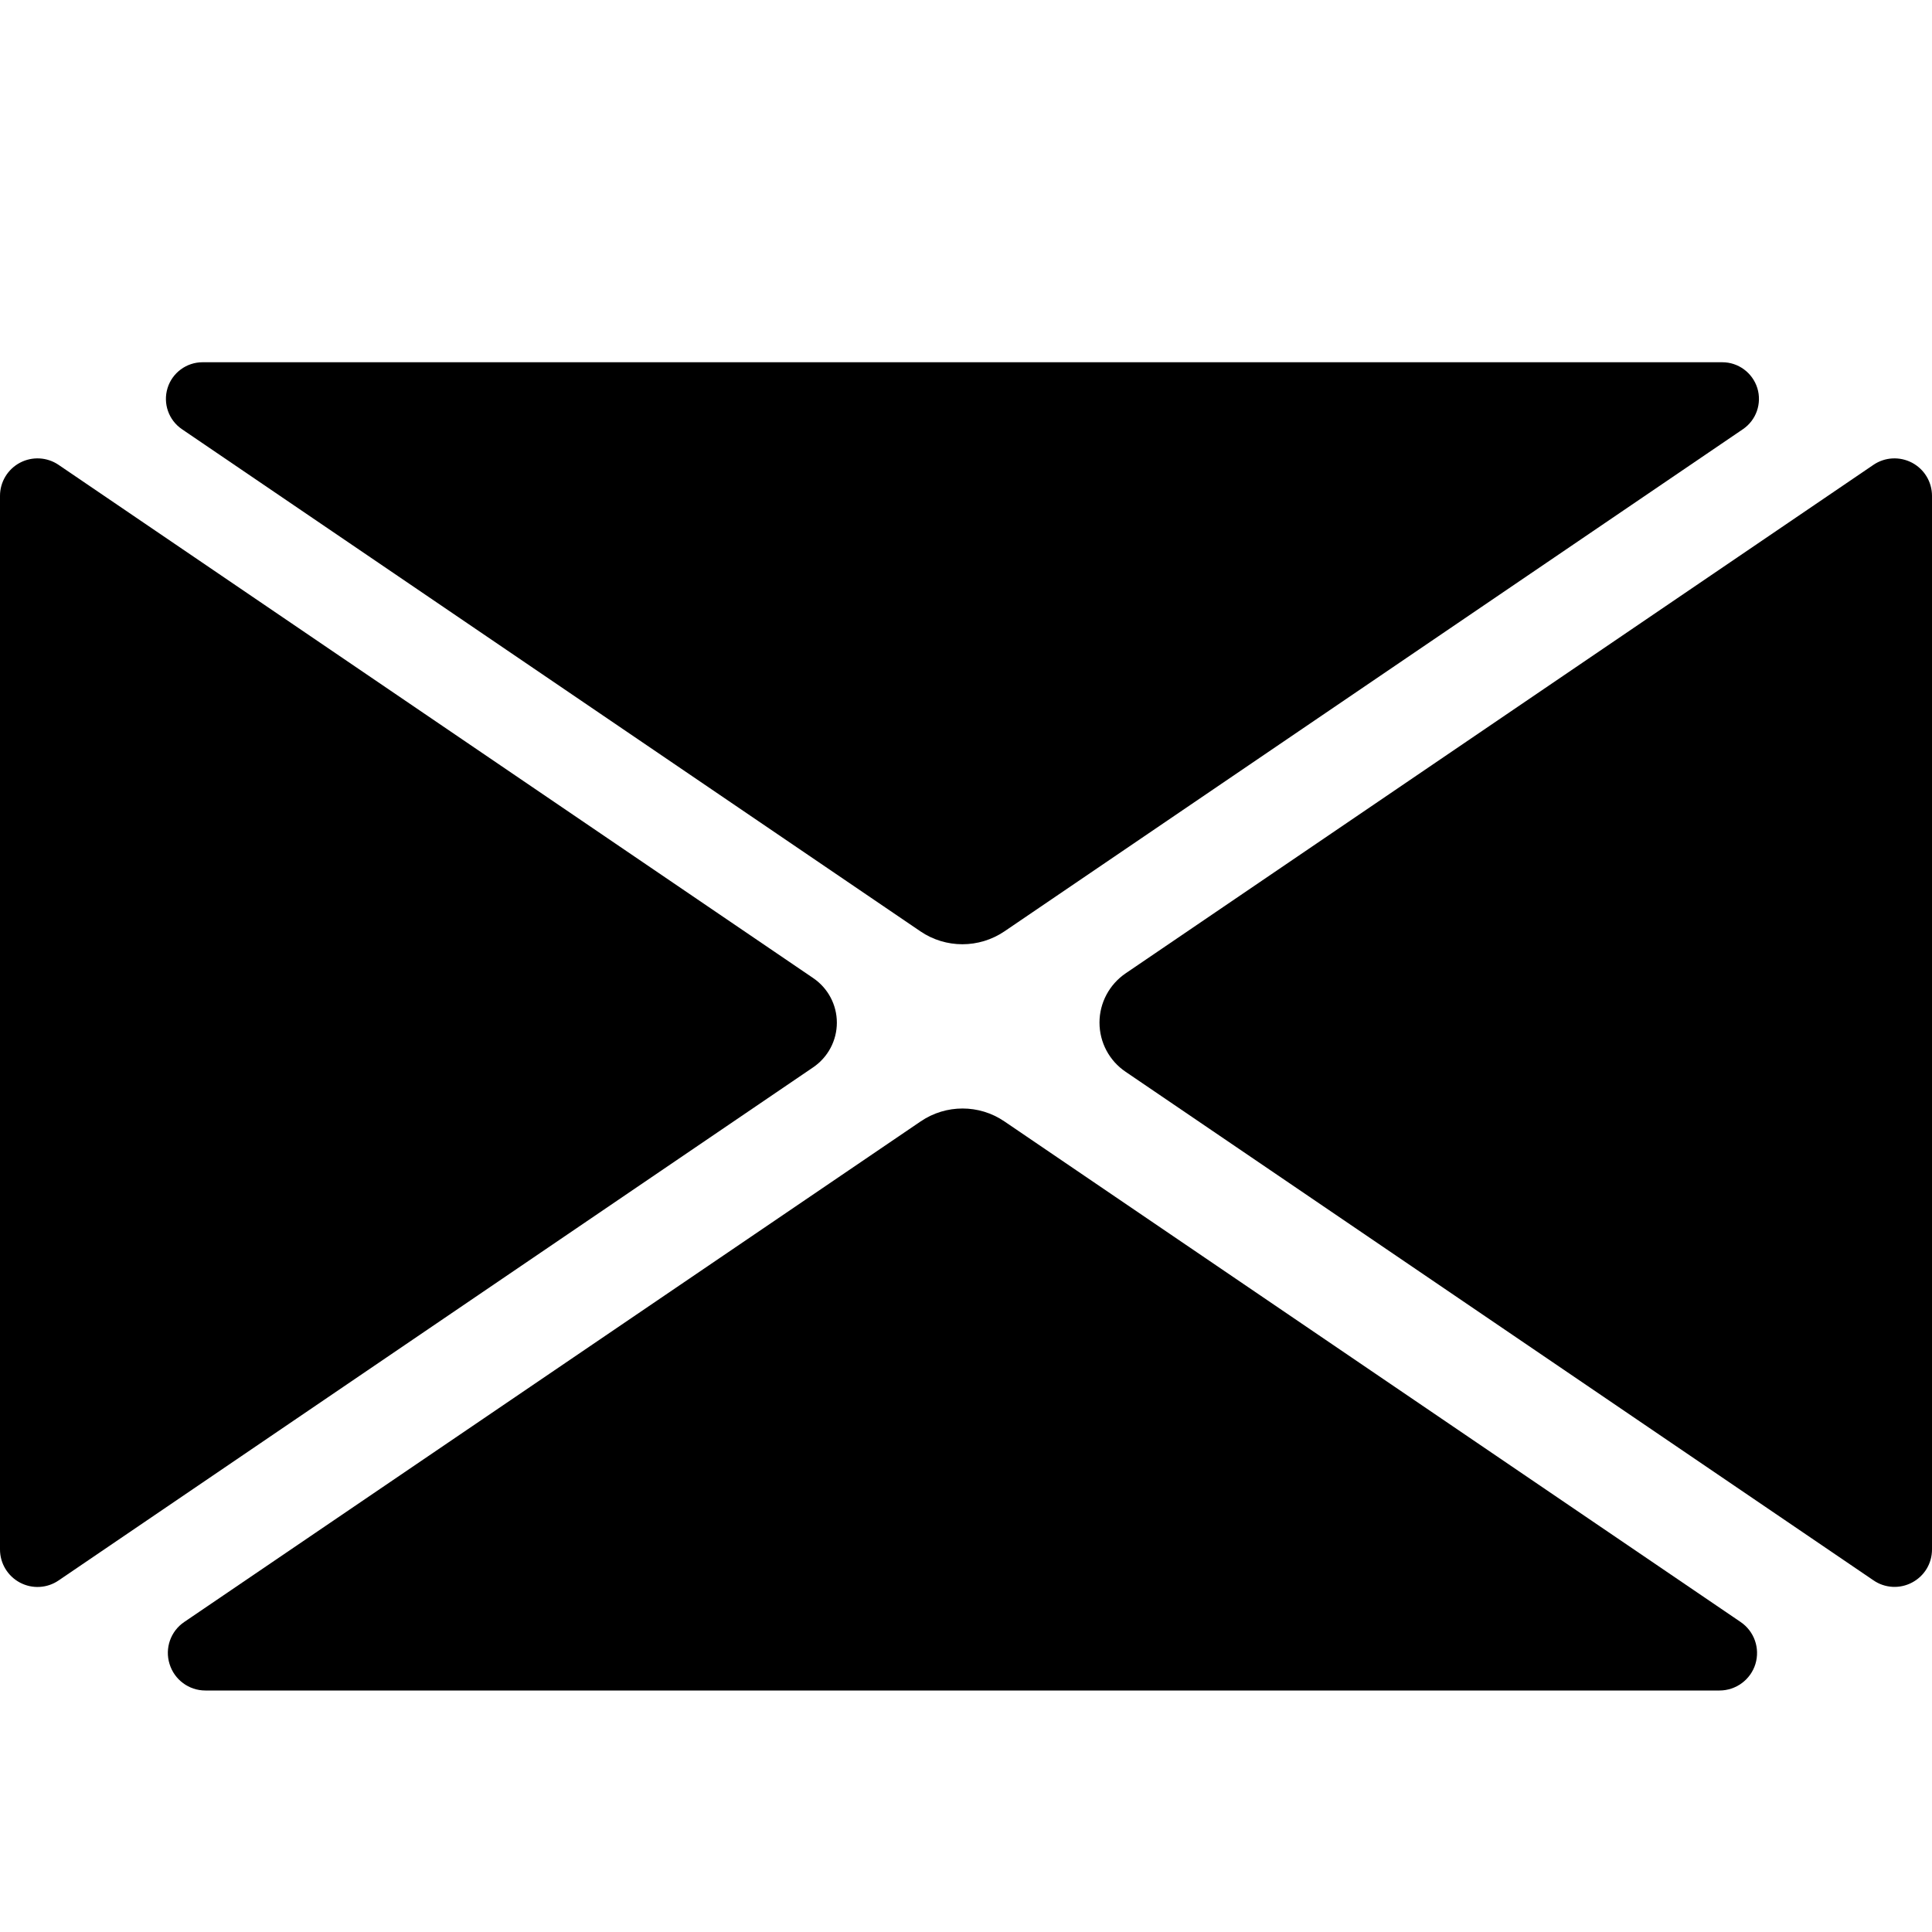 <?xml version="1.0" encoding="utf-8"?>
<!-- Generator: Adobe Illustrator 16.0.4, SVG Export Plug-In . SVG Version: 6.00 Build 0)  -->
<!DOCTYPE svg PUBLIC "-//W3C//DTD SVG 1.1//EN" "http://www.w3.org/Graphics/SVG/1.1/DTD/svg11.dtd">
<svg version="1.1" id="Layer_1" xmlns="http://www.w3.org/2000/svg" xmlns:xlink="http://www.w3.org/1999/xlink" x="0px" y="0px"
	 width="32px" height="32px" viewBox="0 0 32 32" enable-background="new 0 0 32 32" xml:space="preserve">
<g>
	<path d="M0.971,7.7C0.78,7.57,0.534,7.557,0.331,7.664C0.127,7.772,0,7.983,0,8.213v17.451c0,0.23,0.127,0.441,0.331,0.549
		s0.45,0.094,0.64-0.036l12.498-8.499c0.245-0.167,0.392-0.443,0.392-0.74c0-0.295-0.147-0.572-0.392-0.738L0.971,7.7z"/>
	<path d="M3.052,26.865c-0.226,0.152-0.325,0.436-0.244,0.695C2.888,27.822,3.129,28,3.401,28h25.08
		c0.271,0,0.514-0.178,0.594-0.438c0.08-0.263-0.02-0.543-0.244-0.696l-12.195-8.292c-0.418-0.285-0.968-0.285-1.387,0L3.052,26.865
		z"/>
	<path d="M28.868,7.109c0.221-0.15,0.317-0.426,0.239-0.681C29.027,6.174,28.793,6,28.527,6H3.355c-0.266,0-0.502,0.174-0.58,0.428
		C2.697,6.683,2.793,6.959,3.014,7.109l12.231,8.317c0.419,0.285,0.971,0.285,1.392,0L28.868,7.109z"/>
	<path d="M18.645,16.121c-0.271,0.184-0.434,0.49-0.434,0.816c0,0.328,0.162,0.633,0.434,0.816l12.385,8.422
		c0.189,0.131,0.437,0.145,0.641,0.036S32,25.895,32,25.664V8.213c0-0.23-0.127-0.441-0.331-0.549
		c-0.204-0.107-0.45-0.094-0.64,0.036L18.645,16.121z"/>
</g>
</svg>
